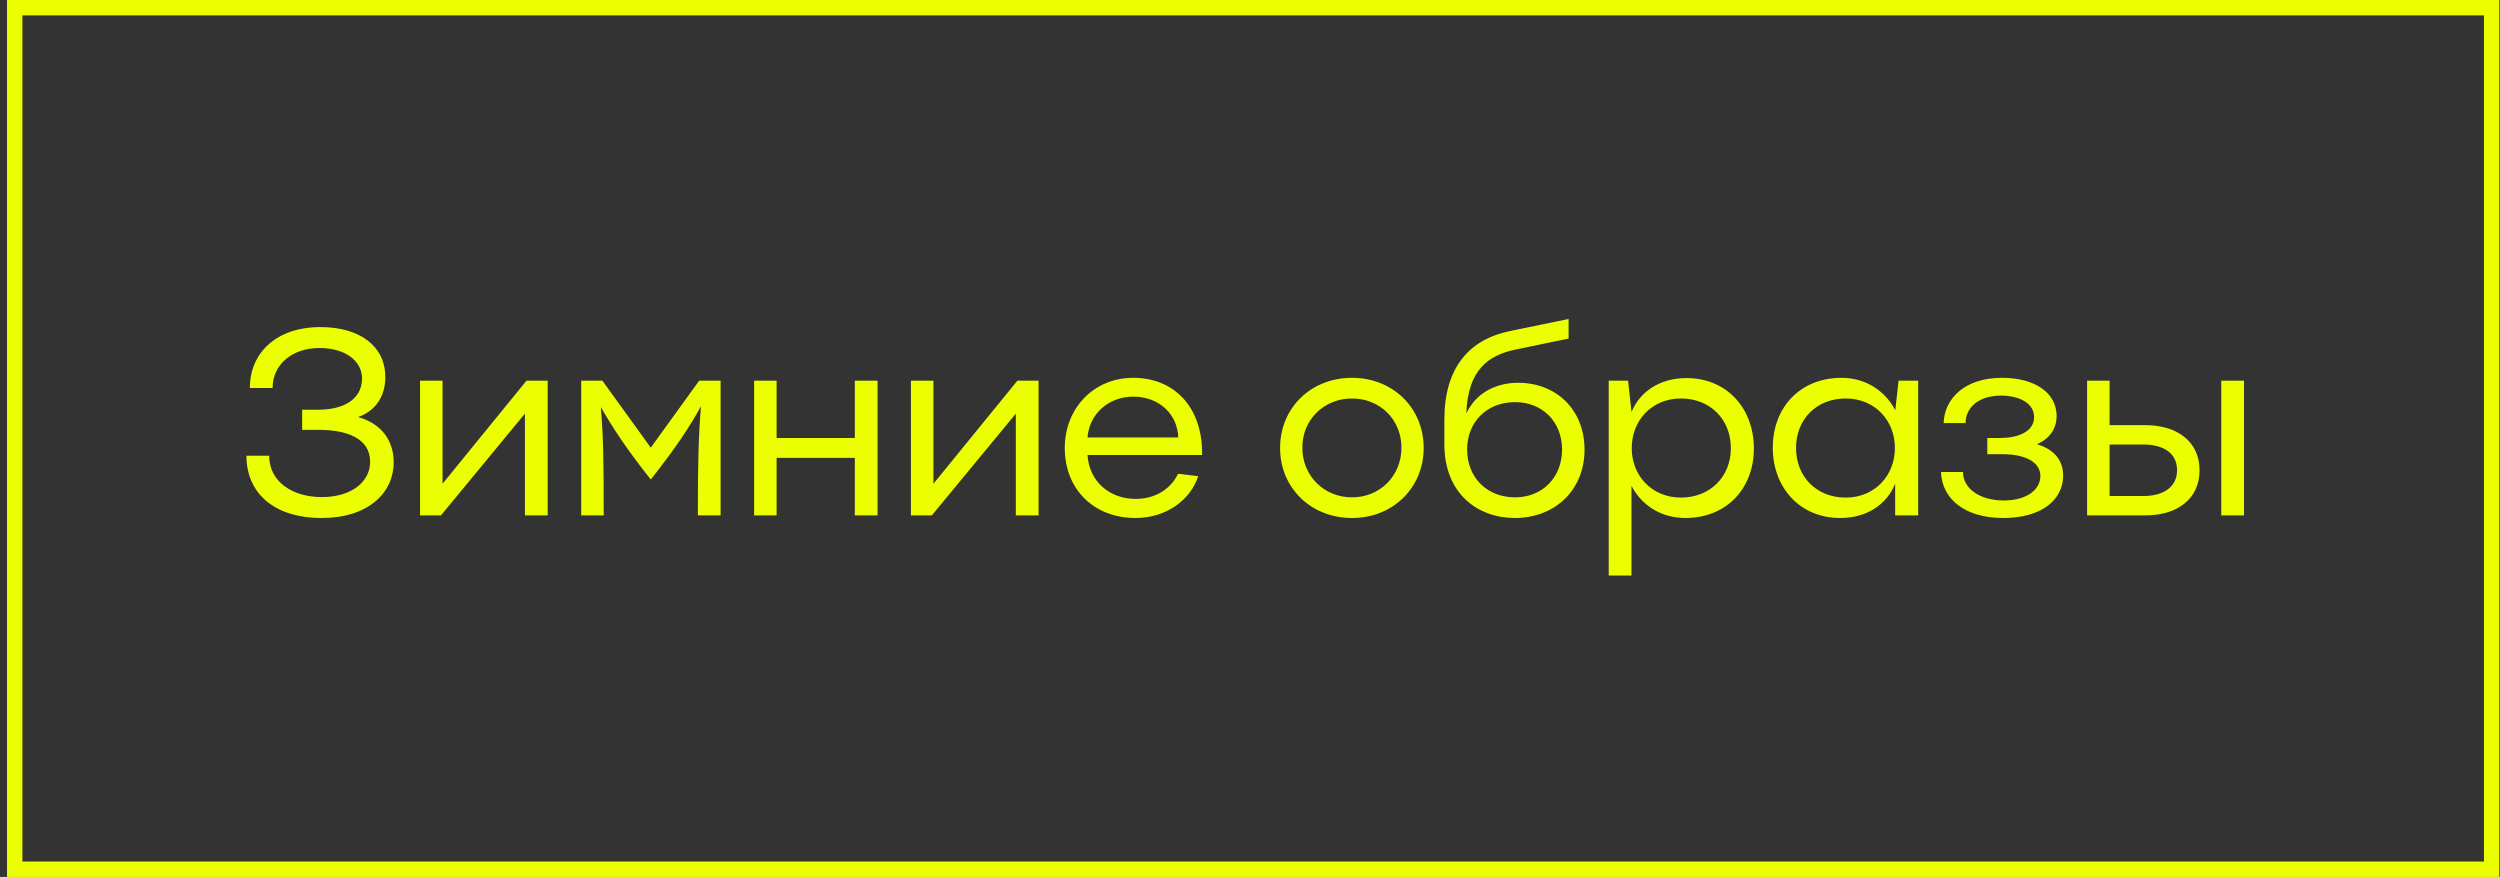 <svg width="325" height="114" viewBox="0 0 325 114" fill="none" xmlns="http://www.w3.org/2000/svg">
<rect x="0" y="0" width="325" height="114" fill="#333333" stroke="none"/>
<rect x="1.914" y="1" width="322" height="112" stroke="#EBFF00" stroke-width="2"/>
<path d="M46.554 54.216C48.866 53.4 50.09 51.496 50.09 49.014C50.09 44.968 46.724 42.52 41.658 42.52C35.878 42.52 32.478 45.92 32.478 50.442H35.436C35.436 47.382 37.986 45.24 41.522 45.24C44.786 45.24 47.064 46.838 47.064 49.218C47.064 51.428 45.364 53.196 41.522 53.264H39.278V55.882H41.454C45.058 55.882 48.118 56.97 48.118 60.03C48.118 62.58 45.772 64.62 41.828 64.62C38.088 64.62 34.994 62.682 34.994 59.248H32.036C32.036 63.974 35.47 67.34 41.828 67.34C47.778 67.34 51.178 64.144 51.178 60.098C51.178 56.936 49.24 54.964 46.554 54.216ZM57.53 62.886V49.49H54.606V67H57.326L68.24 53.774V67H71.198V49.49H68.444L57.53 62.886ZM84.601 58.194L78.311 49.49H75.557V67H78.481C78.481 60.302 78.447 56.902 78.107 52.924C79.807 55.848 81.439 58.33 84.601 62.342C87.865 58.194 89.531 55.678 91.129 52.822C90.789 56.902 90.721 60.302 90.721 67H93.679V49.49H90.891L84.601 58.194ZM111.125 56.936H100.959V49.49H98.035V67H100.959V59.52H111.125V67H114.083V49.49H111.125V56.936ZM121.346 62.886V49.49H118.422V67H121.142L132.056 53.774V67H135.014V49.49H132.26L121.346 62.886ZM147.329 49.116C142.161 49.116 138.421 53.094 138.421 58.228C138.421 63.736 142.331 67.34 147.601 67.34C151.749 67.34 154.843 64.858 155.761 61.9L153.143 61.594C152.361 63.26 150.525 64.858 147.635 64.858C144.235 64.858 141.583 62.58 141.379 59.146H156.271C156.373 52.958 152.667 49.116 147.329 49.116ZM147.329 51.564C150.729 51.564 153.075 53.876 153.177 56.868H141.379C141.617 53.808 144.099 51.564 147.329 51.564ZM175.762 67.34C181.066 67.34 185.078 63.43 185.078 58.228C185.078 53.026 181.066 49.116 175.762 49.116C170.424 49.116 166.412 53.026 166.412 58.228C166.412 63.43 170.424 67.34 175.762 67.34ZM175.762 64.654C172.124 64.654 169.302 61.866 169.302 58.194C169.302 54.556 172.124 51.802 175.762 51.802C179.4 51.802 182.188 54.556 182.188 58.194C182.188 61.866 179.4 64.654 175.762 64.654ZM197.355 49.762C194.703 49.762 191.983 50.884 190.623 53.74C190.827 48.096 193.445 46.192 197.015 45.444L203.917 44.016V41.466L196.335 43.03C190.963 44.118 187.767 47.824 187.767 54.556V57.752C187.767 64.178 192.119 67.34 196.913 67.34C202.217 67.34 205.991 63.634 205.991 58.466C205.991 53.298 202.353 49.762 197.355 49.762ZM196.947 64.654C193.309 64.654 190.725 62.07 190.725 58.432C190.725 54.828 193.309 52.278 196.947 52.278C200.517 52.278 203.067 54.828 203.067 58.432C203.067 62.07 200.517 64.654 196.947 64.654ZM219.231 49.15C215.763 49.15 213.179 50.918 212.091 53.57V53.502L211.649 49.49H209.133V74.82H212.091V63.158C213.451 65.776 216.035 67.34 219.095 67.34C224.467 67.34 228.003 63.498 228.003 58.296C228.003 53.162 224.569 49.15 219.231 49.15ZM218.517 64.688C214.777 64.688 212.125 61.866 212.125 58.262C212.125 54.624 214.777 51.802 218.517 51.802C222.291 51.802 225.011 54.488 225.011 58.262C225.011 62.002 222.291 64.688 218.517 64.688ZM246.372 53.468V53.298C245.012 50.714 242.428 49.116 239.402 49.116C233.996 49.116 230.46 52.992 230.46 58.194C230.46 63.328 233.928 67.34 239.232 67.34C242.7 67.34 245.284 65.572 246.372 62.886V67H249.364V49.49H246.814L246.372 53.468ZM239.946 64.688C236.172 64.688 233.486 62.002 233.486 58.228C233.486 54.488 236.172 51.802 239.946 51.802C243.686 51.802 246.338 54.624 246.338 58.228C246.338 61.866 243.686 64.688 239.946 64.688ZM264.809 57.752C266.577 56.97 267.359 55.61 267.359 54.08C267.359 51.156 264.673 49.116 260.253 49.116C255.391 49.116 252.773 51.836 252.671 54.998H255.527C255.527 52.924 257.295 51.428 260.117 51.428C262.667 51.428 264.435 52.516 264.435 54.216C264.435 56.188 262.191 56.936 260.117 56.936H258.349V59.044H260.321C262.837 59.044 265.251 59.826 265.251 61.9C265.251 63.634 263.483 65.062 260.491 65.062C257.363 65.062 255.187 63.498 255.187 61.356H252.331C252.433 64.688 255.221 67.34 260.423 67.34C265.523 67.34 268.209 64.892 268.209 61.832C268.209 59.826 267.019 58.398 264.809 57.752ZM274.246 55.27V49.49H271.322V67H278.904C283.052 67 285.942 64.858 285.942 61.152C285.942 57.412 283.052 55.27 278.904 55.27H274.246ZM288.764 67H291.722V49.49H288.764V67ZM274.246 64.484V57.786H278.632C281.182 57.786 283.018 58.874 283.018 61.118C283.018 63.362 281.182 64.484 278.632 64.484H274.246Z" fill="#EBFF00"/>
</svg>
